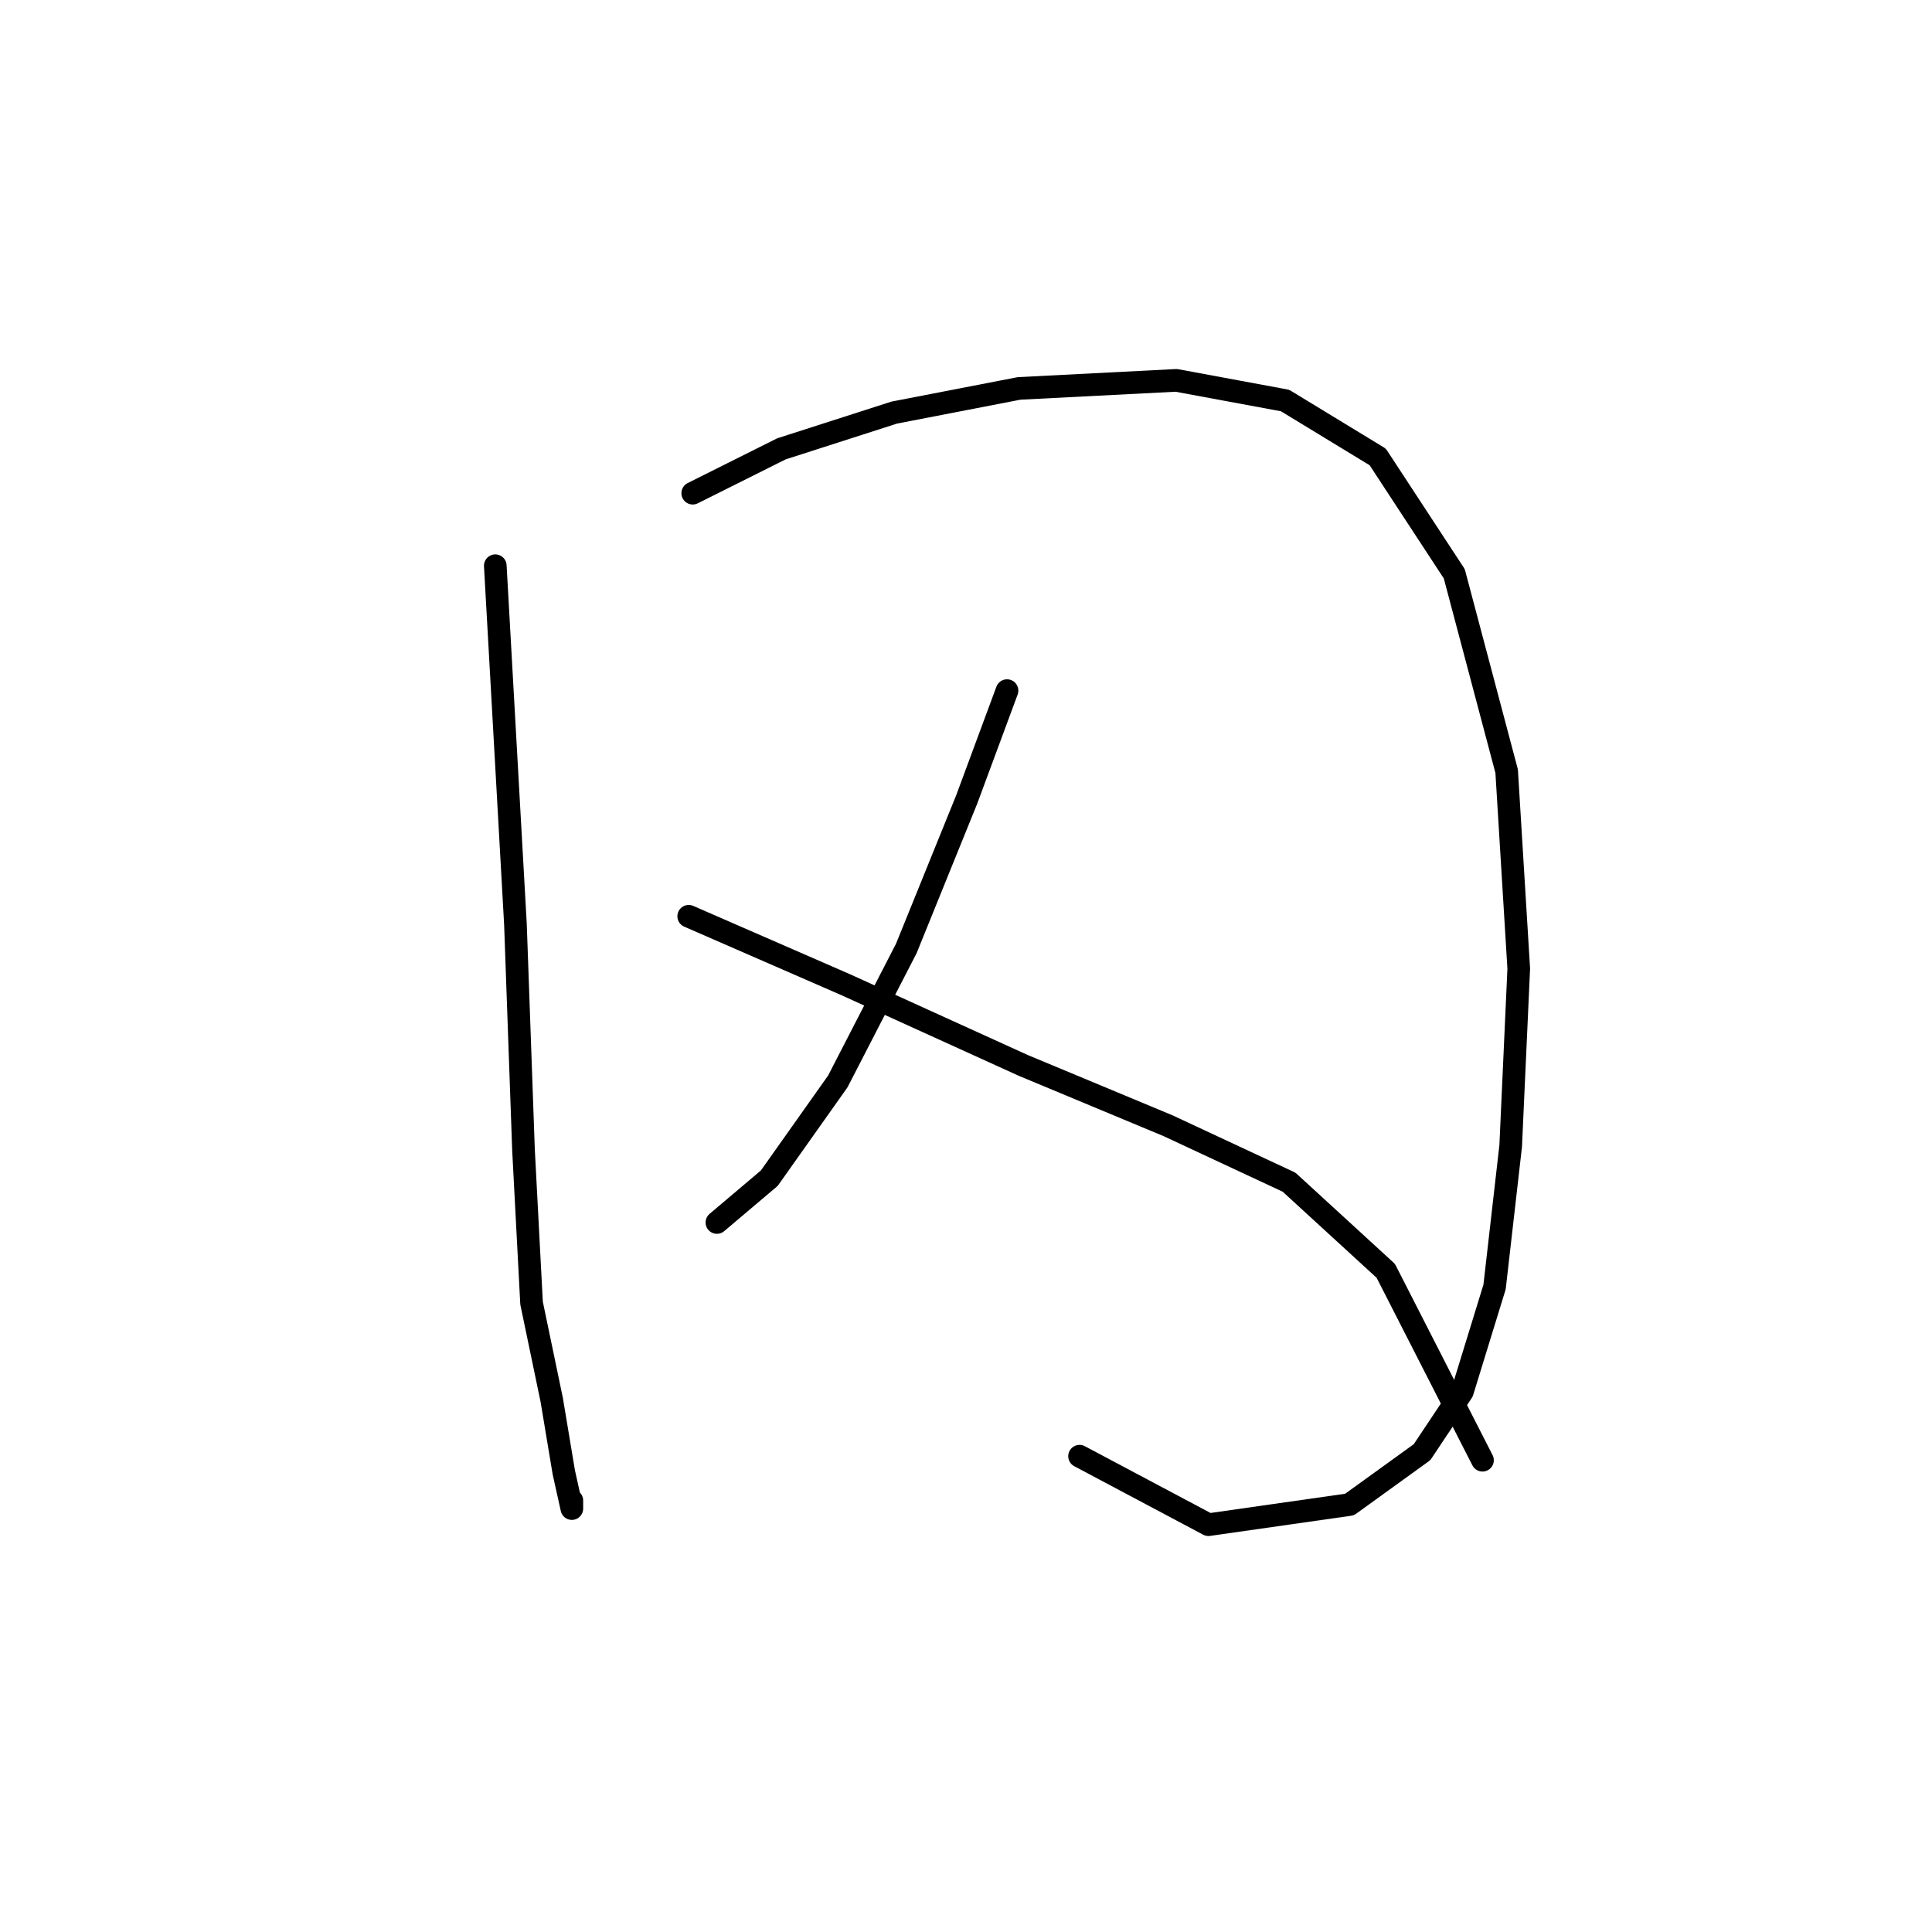 <?xml version="1.0" standalone="no"?>
    <svg width="256" height="256" xmlns="http://www.w3.org/2000/svg" version="1.1">
    <polyline stroke="black" stroke-width="3" stroke-linecap="round" fill="transparent" stroke-linejoin="round" points="65.629 74.96 68.299 122.478 69.367 152.377 70.434 172.665 73.104 185.479 74.706 195.089 75.773 199.895 75.773 198.827 75.773 198.827 " />
        <polyline stroke="black" stroke-width="3" stroke-linecap="round" fill="transparent" stroke-linejoin="round" points="91.791 65.35 103.537 59.477 118.486 54.672 135.037 51.468 155.86 50.4 170.275 53.07 182.555 60.545 192.699 76.028 199.64 102.189 201.242 128.351 200.174 151.843 198.038 170.53 193.767 184.411 188.428 192.42 178.818 199.361 160.131 202.03 143.046 192.954 143.046 192.954 " />
        <polyline stroke="black" stroke-width="3" stroke-linecap="round" fill="transparent" stroke-linejoin="round" points="133.435 91.511 128.096 105.927 120.088 125.681 111.011 143.3 101.935 156.114 94.994 161.987 94.994 161.987 " />
        <polyline stroke="black" stroke-width="3" stroke-linecap="round" fill="transparent" stroke-linejoin="round" points="91.257 121.41 112.079 130.487 135.571 141.165 154.792 149.173 170.809 156.648 183.623 168.394 196.437 193.488 196.437 193.488 " />
        </svg>